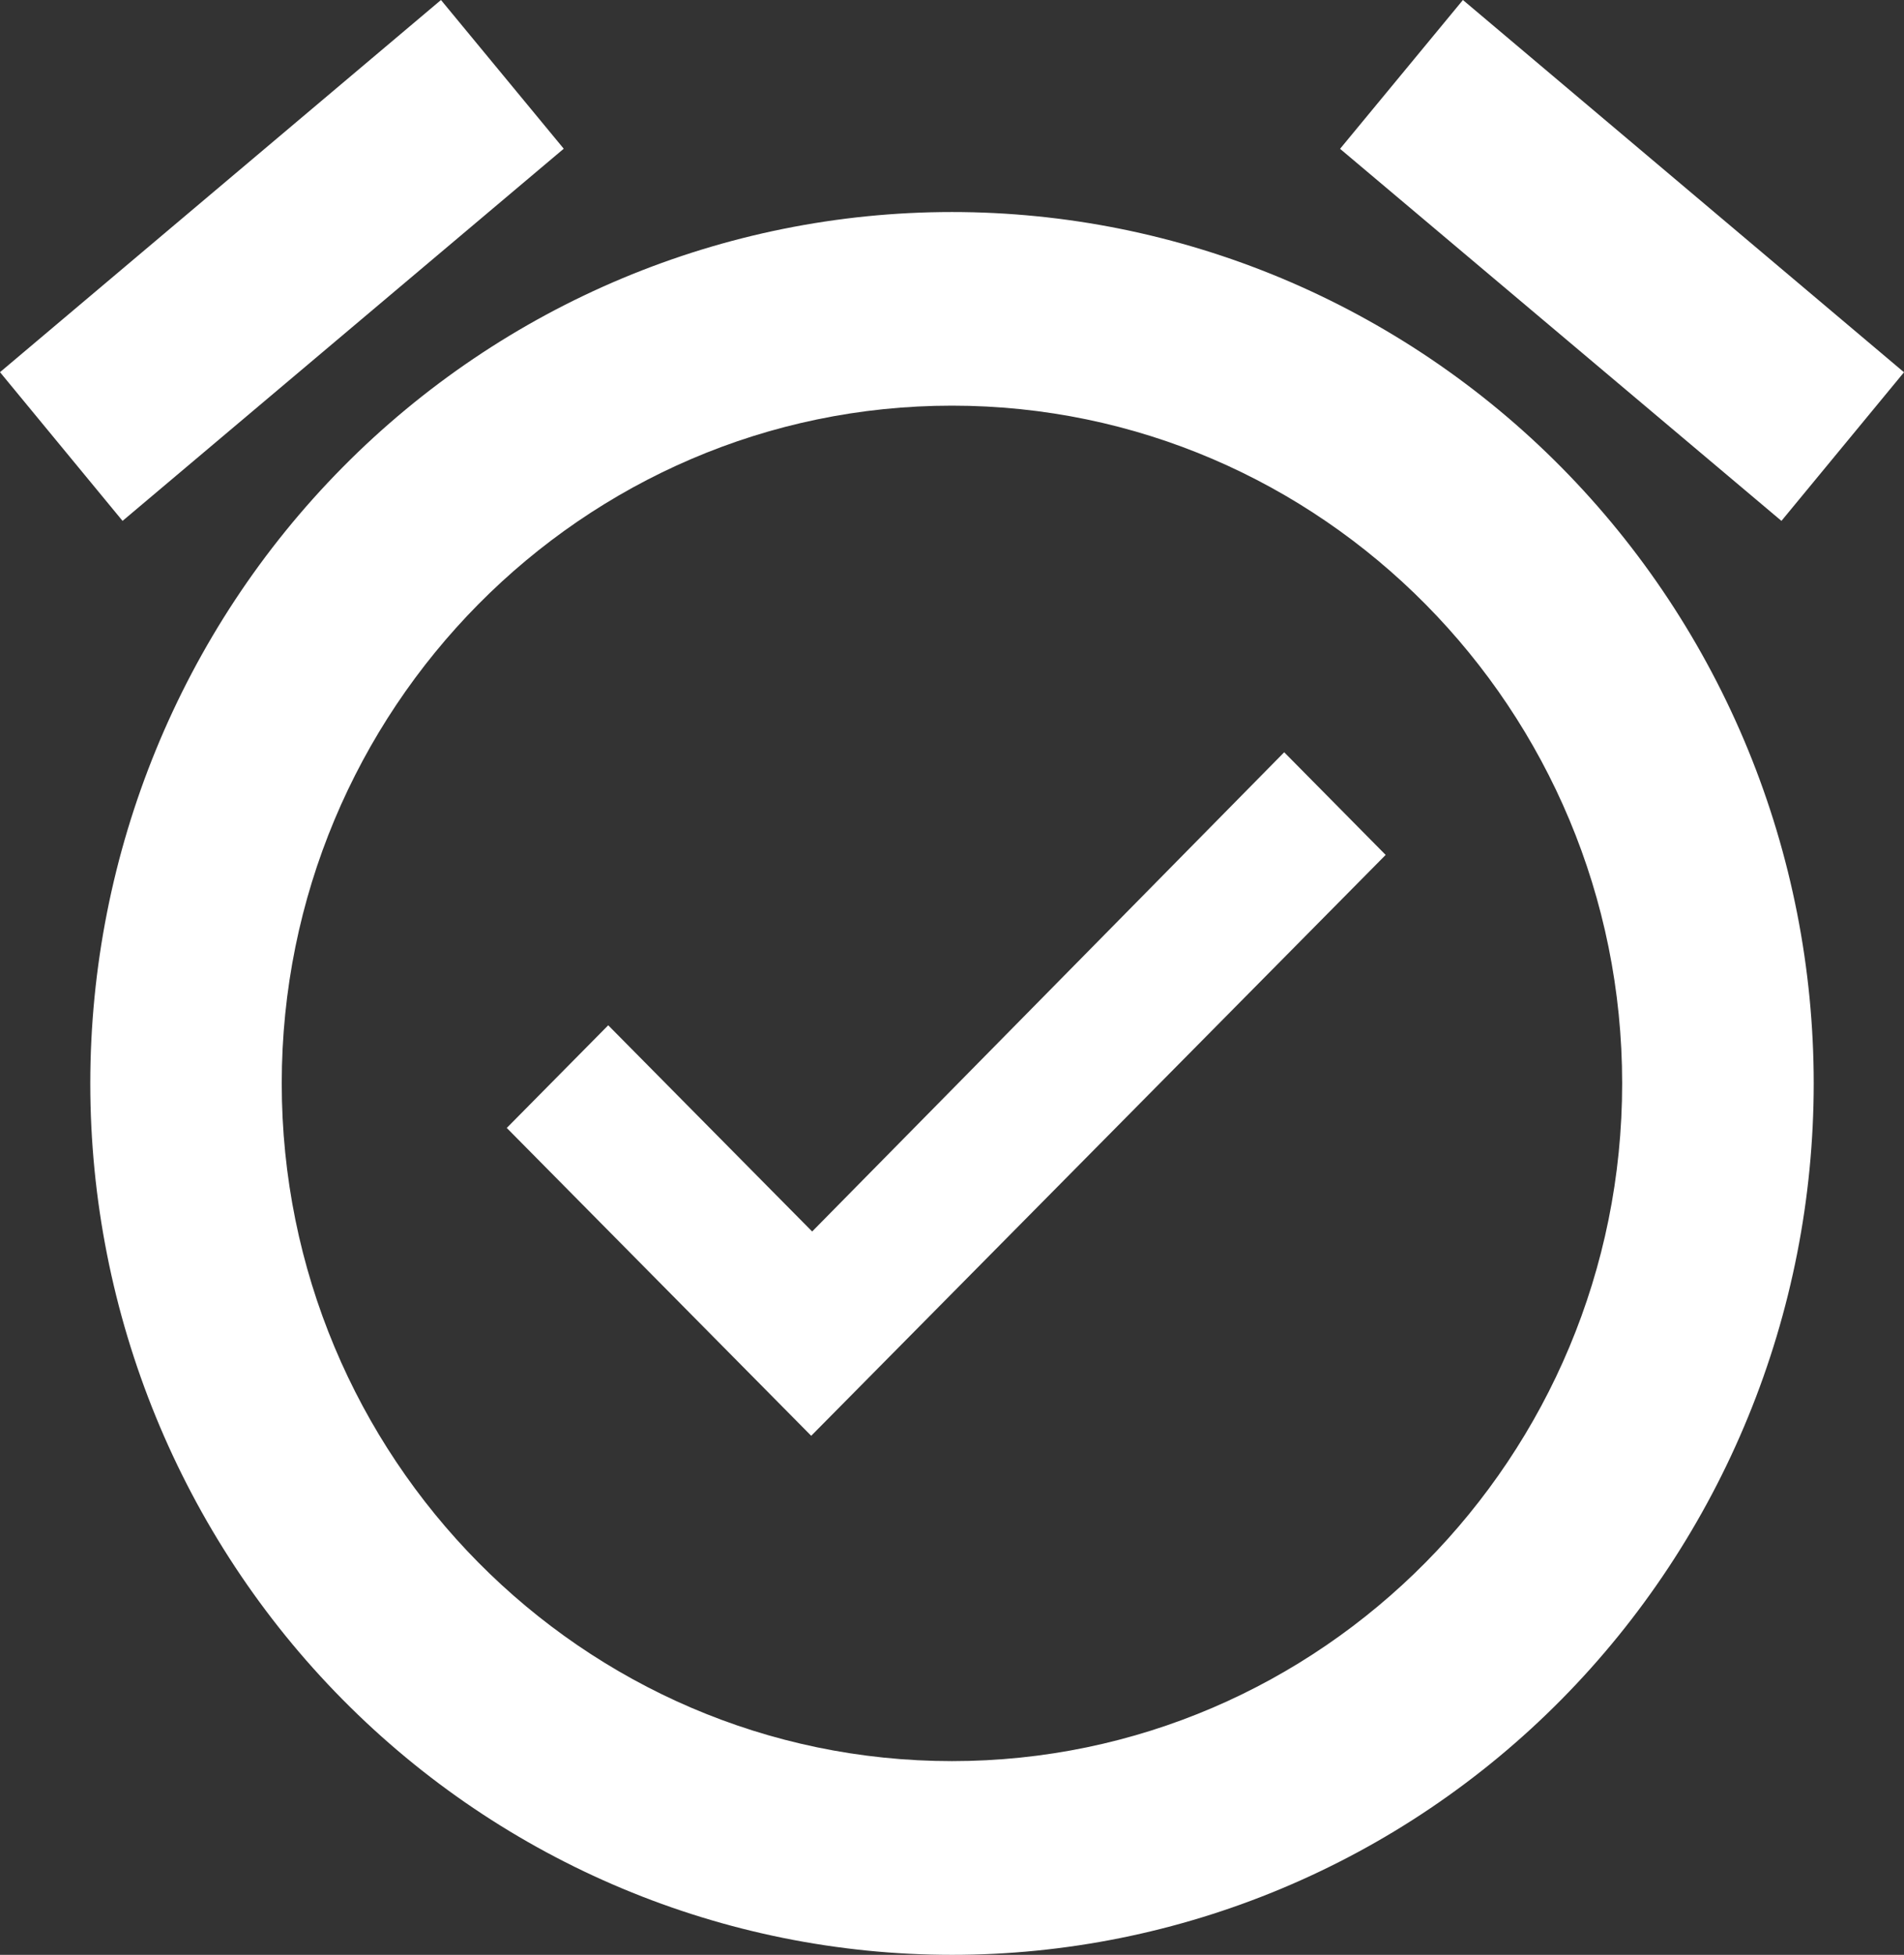 <svg width="38" height="39" viewBox="0 0 38 39" fill="none" xmlns="http://www.w3.org/2000/svg">
<rect x="0" y="0" width="38" height="39" fill="#333333" stroke="none"/>
<path d="M16.209 24.569L12.139 20.455L10.114 22.503L16.19 28.645L27.655 17.056L25.63 15.008L16.209 24.569ZM29.197 0L38 7.427L35.554 10.392L26.745 2.969L29.197 0ZM8.801 0L11.251 2.967L2.446 10.392L0 7.425L8.801 0ZM18.999 4.23C14.438 4.23 10.063 6.062 6.838 9.323C3.613 12.583 1.802 17.005 1.802 21.616C1.802 26.227 3.614 30.649 6.84 33.909C10.065 37.169 14.44 39 19.001 39C21.259 39 23.496 38.55 25.582 37.676C27.669 36.803 29.565 35.522 31.162 33.907C32.758 32.293 34.025 30.376 34.889 28.267C35.754 26.158 36.198 23.897 36.198 21.614C36.198 19.331 35.753 17.07 34.889 14.961C34.024 12.852 32.757 10.936 31.16 9.321C29.563 7.707 27.667 6.427 25.581 5.553C23.494 4.68 21.258 4.23 18.999 4.23ZM18.999 35.135C11.623 35.135 5.623 29.07 5.623 21.614C5.623 14.158 11.623 8.093 18.999 8.093C26.375 8.093 32.375 14.158 32.375 21.614C32.375 29.07 26.375 35.135 18.999 35.135Z" fill="white"/>
</svg>
